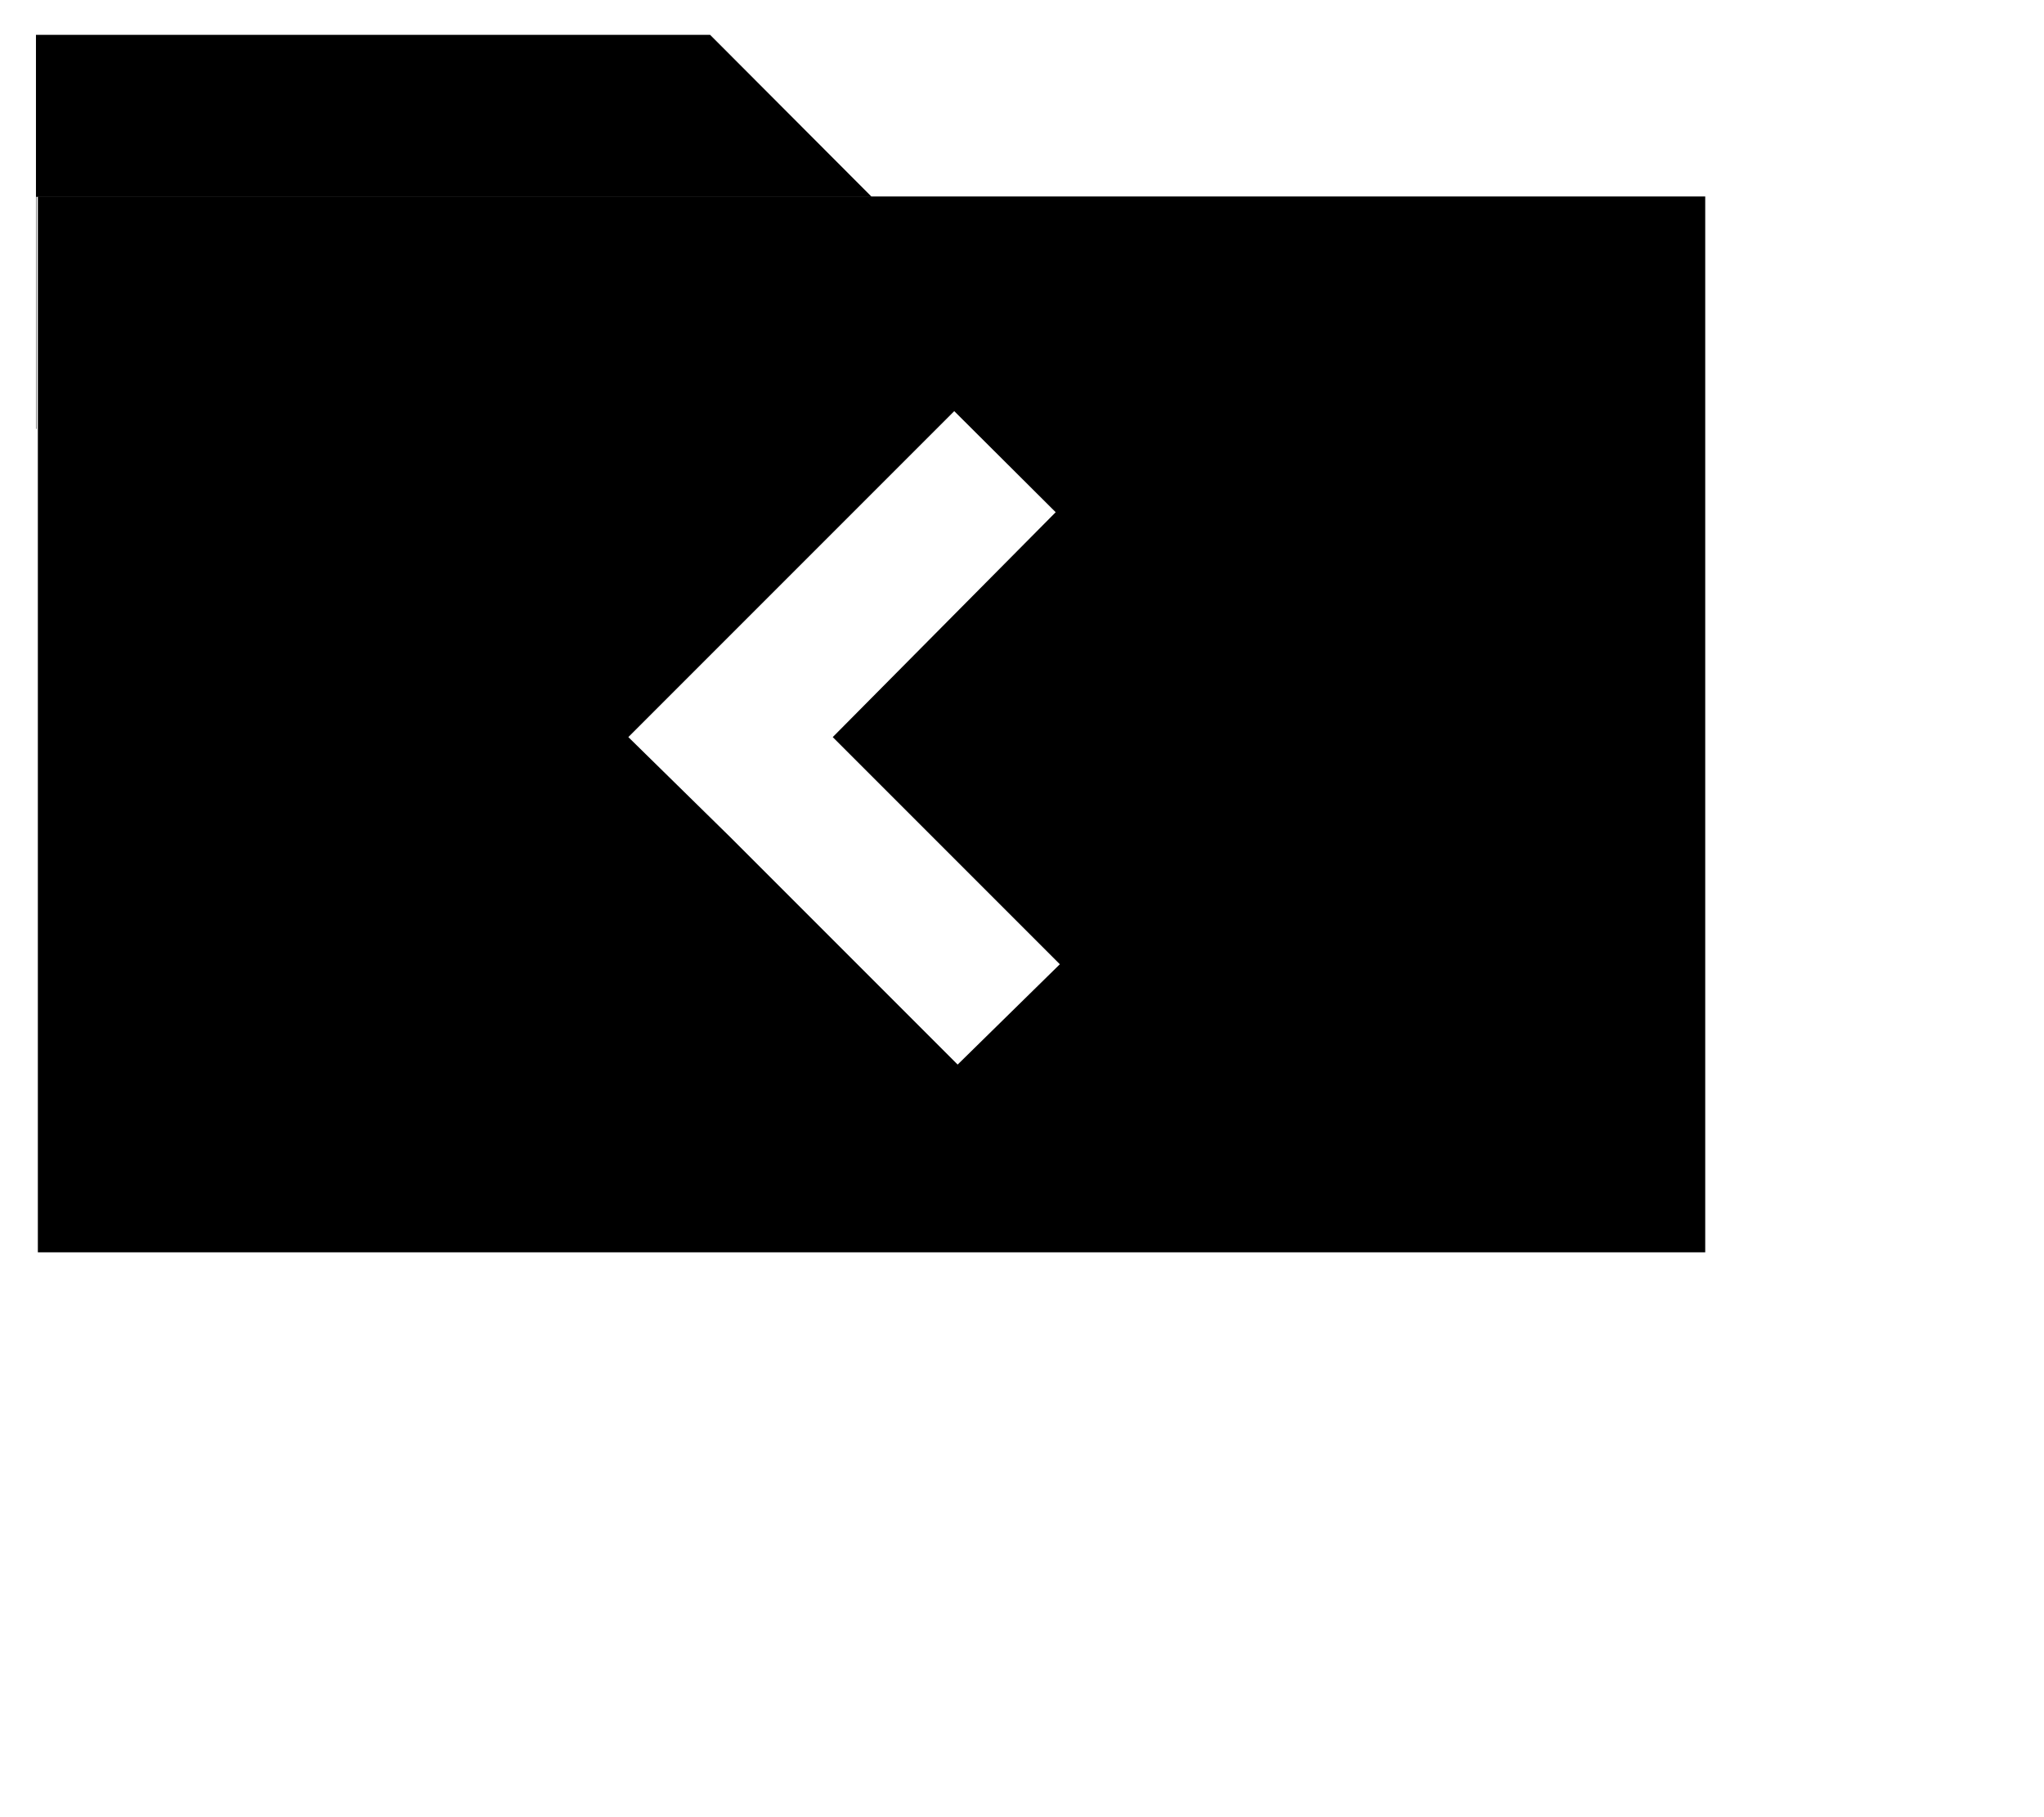 <svg xmlns="http://www.w3.org/2000/svg" viewBox="7 13 54 48"><polygon points="7.96 18.2 30.03 18.2 25.76 13.92 25.76 13.92 7.95 13.92 7.95 24.33 7.96 24.33 7.96 18.2" fill="currentcolor" opacity="0.5"/><path d="M8,18.19V46.08H52.05V18.19Zm24.3,22.93-6-6h0L23.6,32.47l8.61-8.61,2.68,2.67L29,32.47l6,6Z" fill="currentcolor"/></svg>